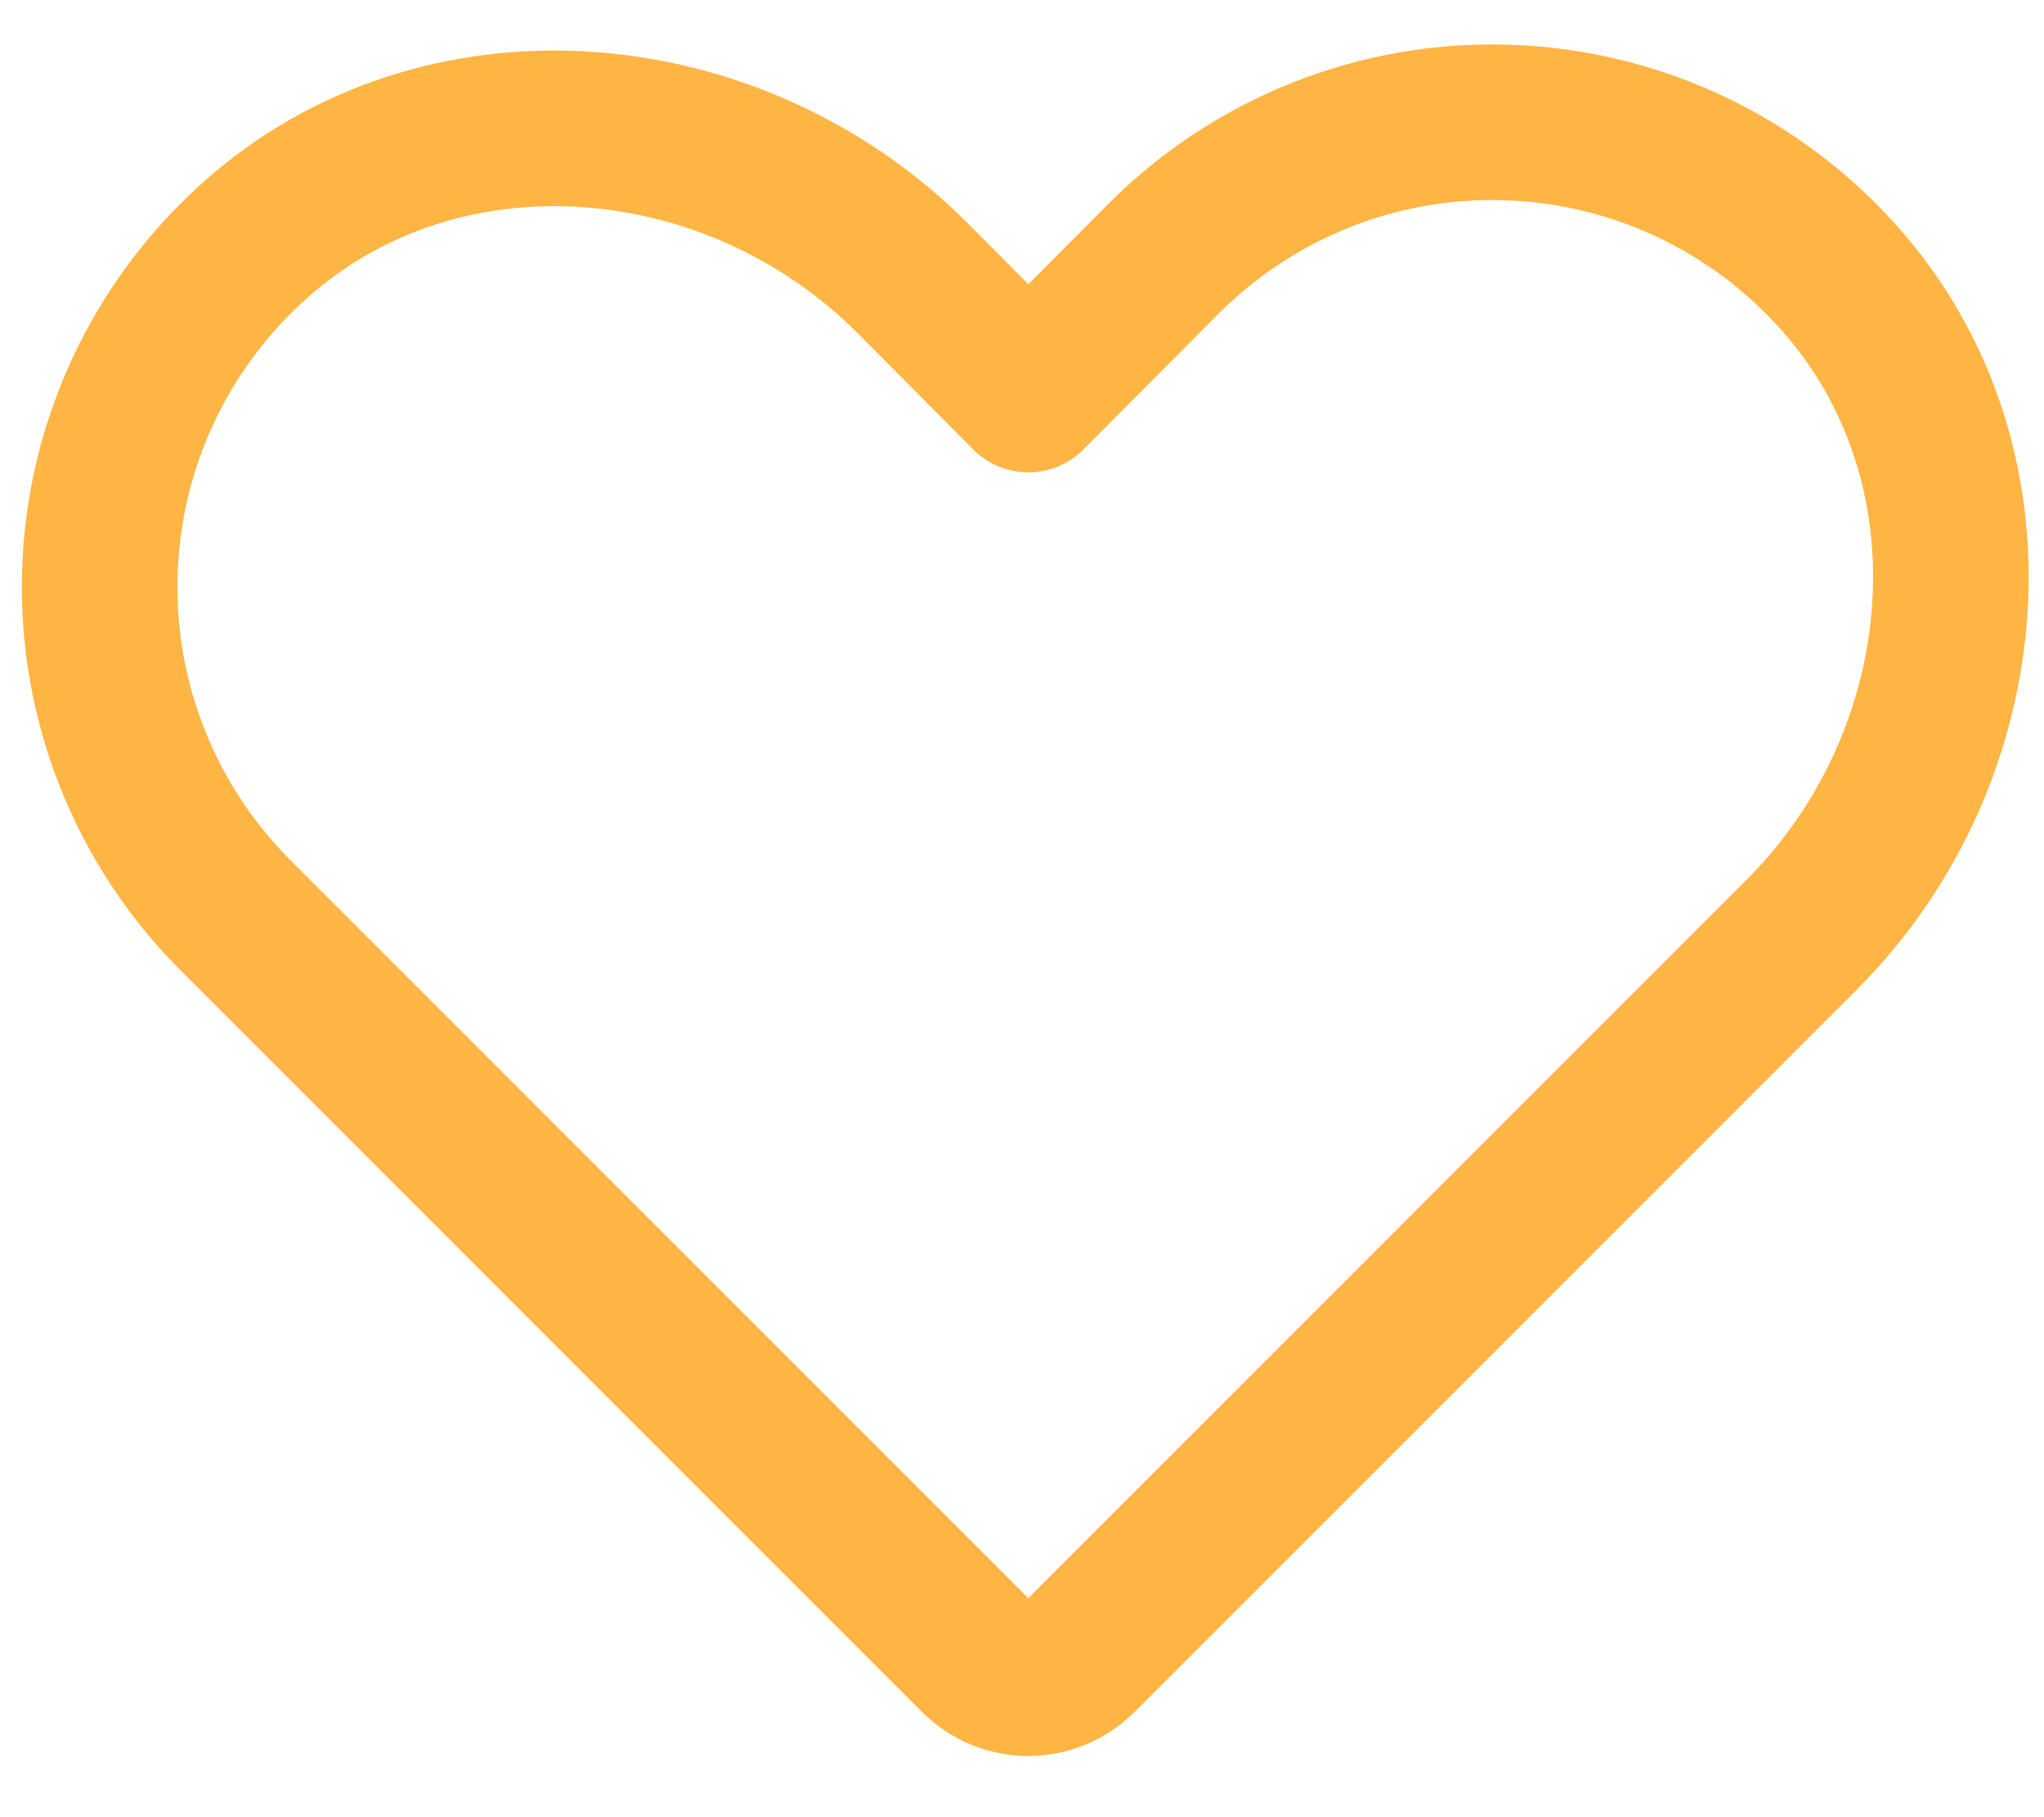 <svg width="18" height="16" viewBox="0 0 18 16" fill="none" xmlns="http://www.w3.org/2000/svg">
<path d="M9.504 14.592L15.873 8.223C17.437 6.652 17.665 4.081 16.187 2.437C15.816 2.023 15.365 1.689 14.861 1.455C14.357 1.222 13.81 1.093 13.255 1.078C12.699 1.062 12.146 1.16 11.63 1.366C11.114 1.571 10.645 1.88 10.252 2.272L9.056 3.474L8.025 2.437C6.453 0.873 3.882 0.645 2.238 2.122C1.824 2.493 1.49 2.944 1.256 3.449C1.022 3.953 0.894 4.5 0.879 5.055C0.863 5.611 0.961 6.164 1.167 6.68C1.372 7.197 1.681 7.666 2.074 8.059L8.607 14.592C8.726 14.71 8.887 14.776 9.055 14.776C9.223 14.776 9.384 14.71 9.503 14.592H9.504Z" stroke="#FFB543" stroke-width="1.37" stroke-linecap="round" stroke-linejoin="round"/>
</svg>
